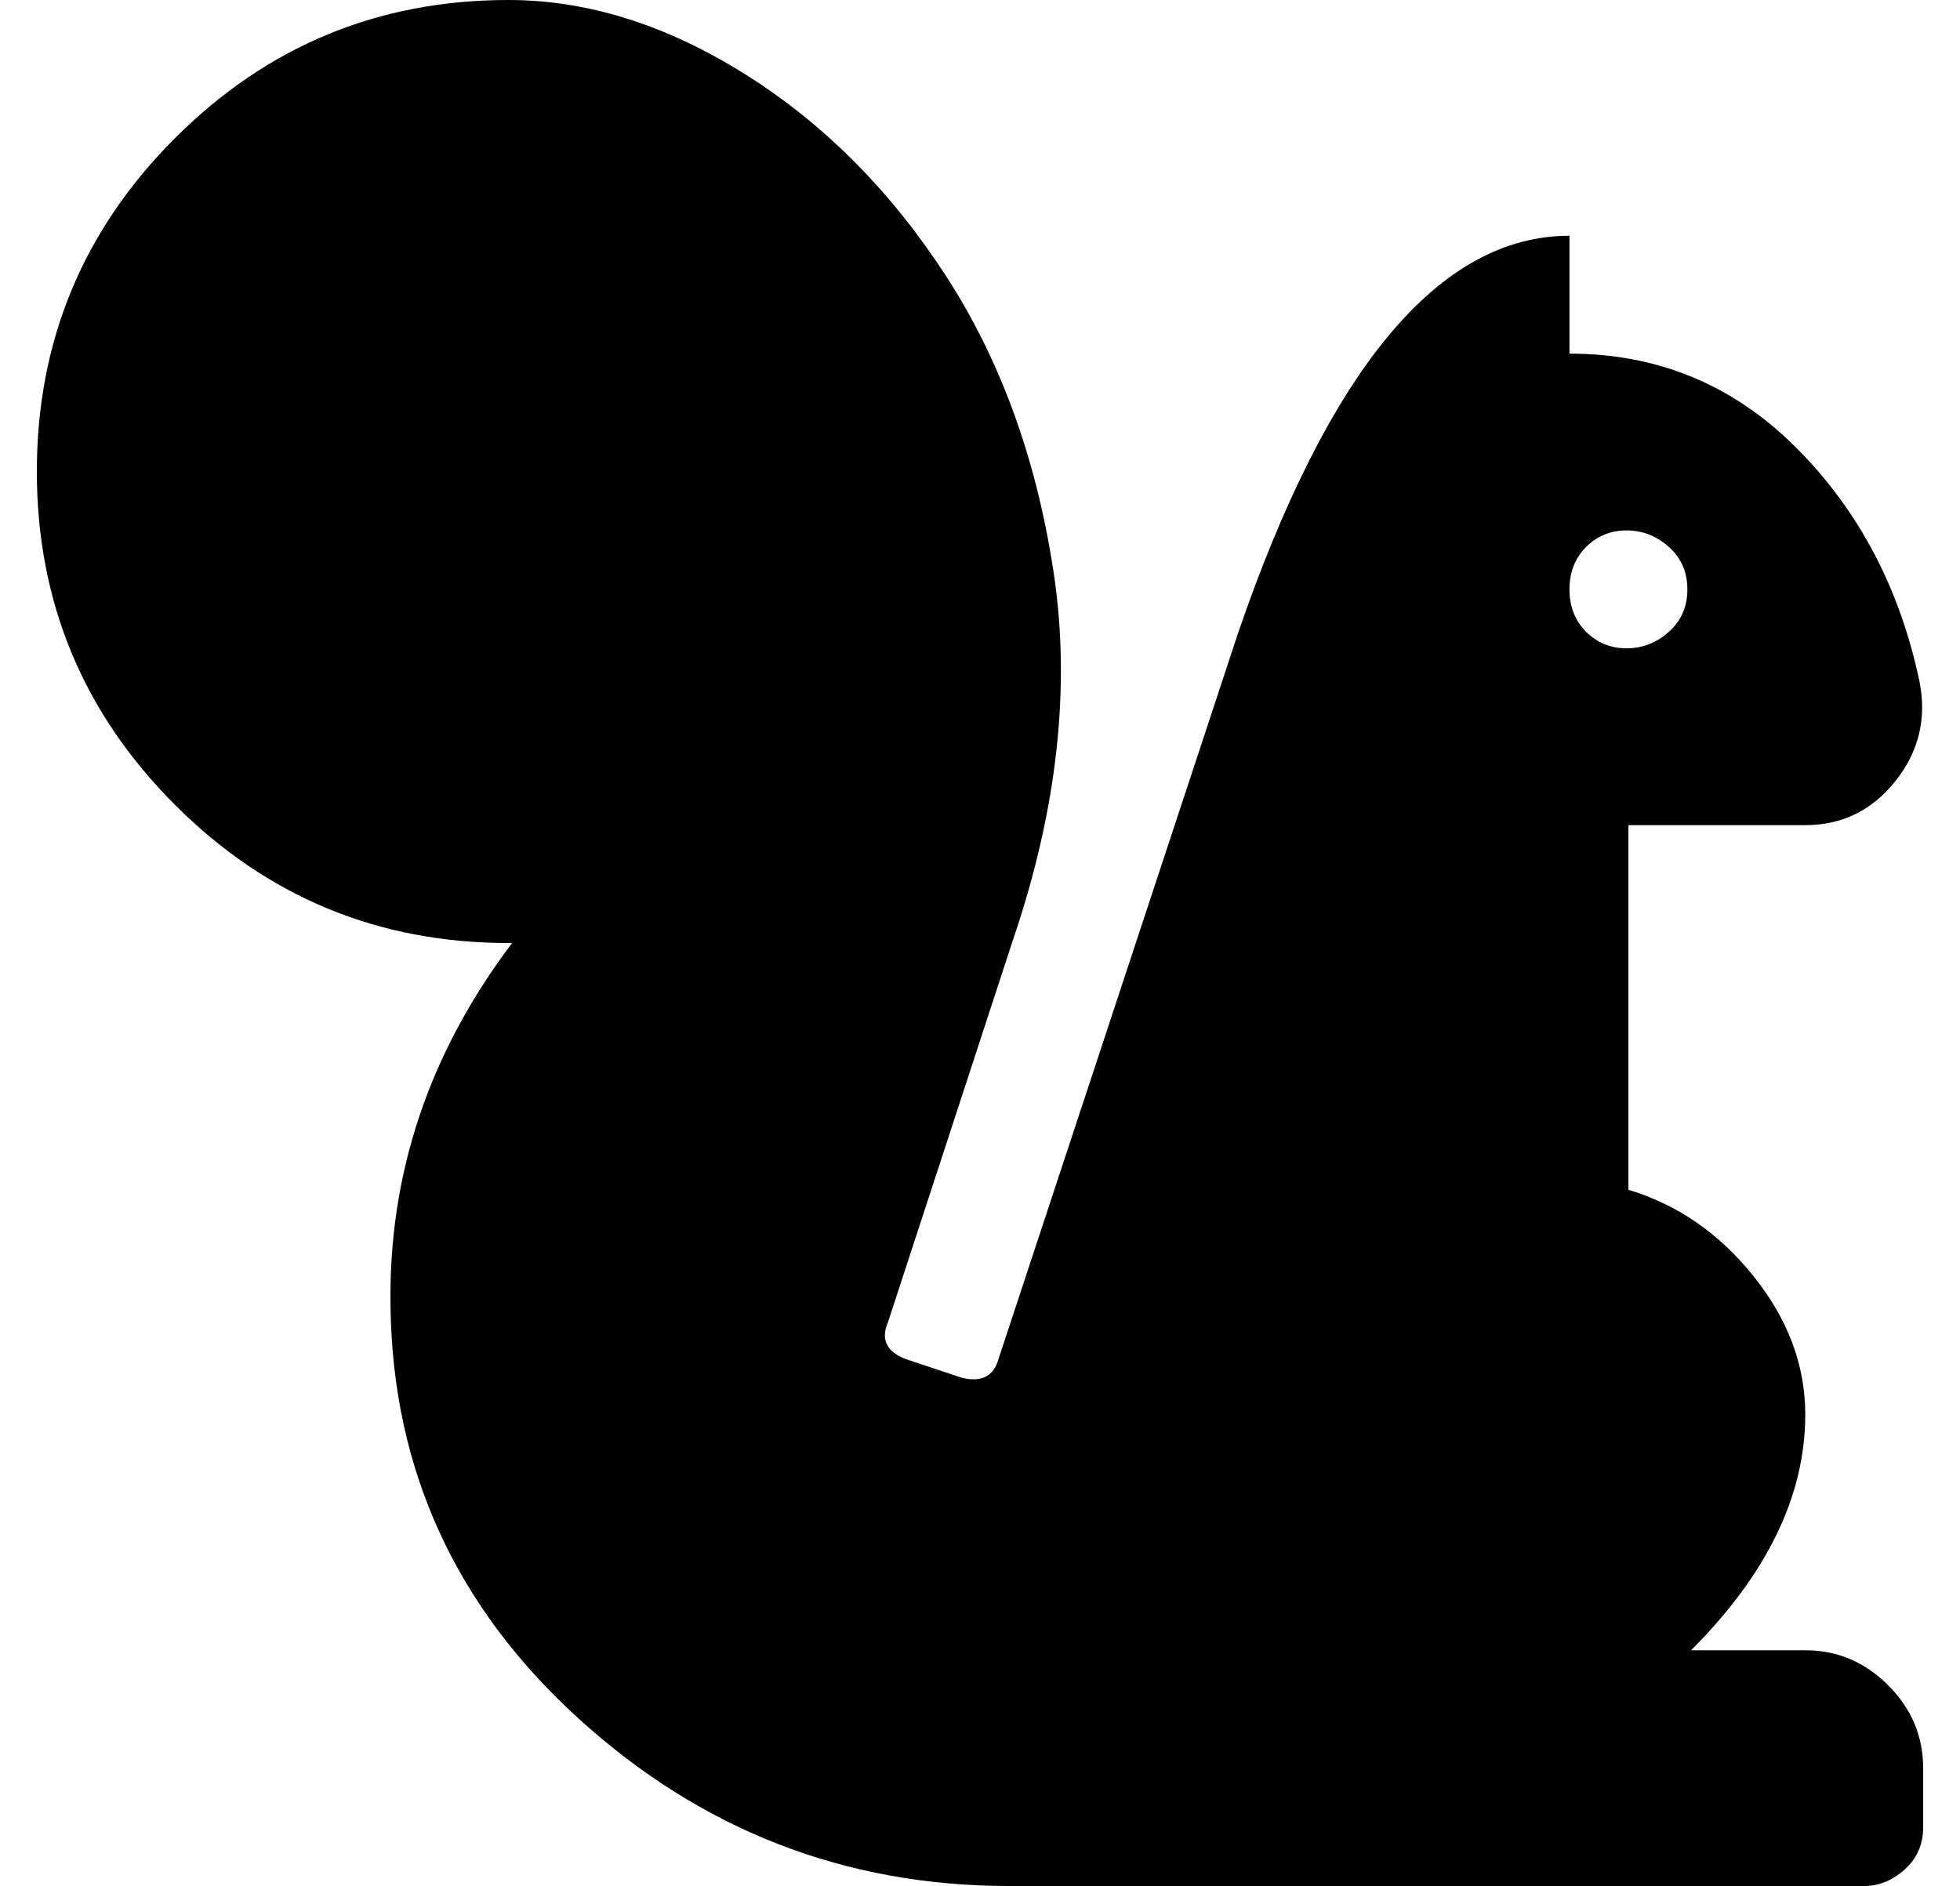 <?xml version="1.0" standalone="no"?>
<!DOCTYPE svg PUBLIC "-//W3C//DTD SVG 1.1//EN" "http://www.w3.org/Graphics/SVG/1.1/DTD/svg11.dtd" >
<svg xmlns="http://www.w3.org/2000/svg" xmlns:xlink="http://www.w3.org/1999/xlink" version="1.1" viewBox="-10 0 532 512">
   <path fill="currentColor"
d="M480 448q13 0 22.5 9.5t9.5 22.5v16q0 7 -5 11.5t-11 4.5h-232q-67 0 -117 -45.5t-51 -111.5q-1 -54 33 -99h-1q-53 0 -90.5 -37.5t-37.5 -90.5t37.5 -90.5t90.5 -37.5q32 0 64 20t54.5 54.5t29.5 81t-11 99.5l-34 104q-3 7 5 10l15 5q8 2 10 -5l65 -197q37 -108 90 -108
v32q36 0 61.5 25.5t33.5 63.5q3 15 -6.5 27t-24.5 12h-48v99q20 6 34 23.5t14 37.5q0 33 -31 64h31zM431.5 144q-6.5 0 -11 4.5t-4.5 11.5t4.5 11.5t11 4.5t11.5 -4.5t5 -11.5t-5 -11.5t-11.5 -4.5z" />
</svg>
